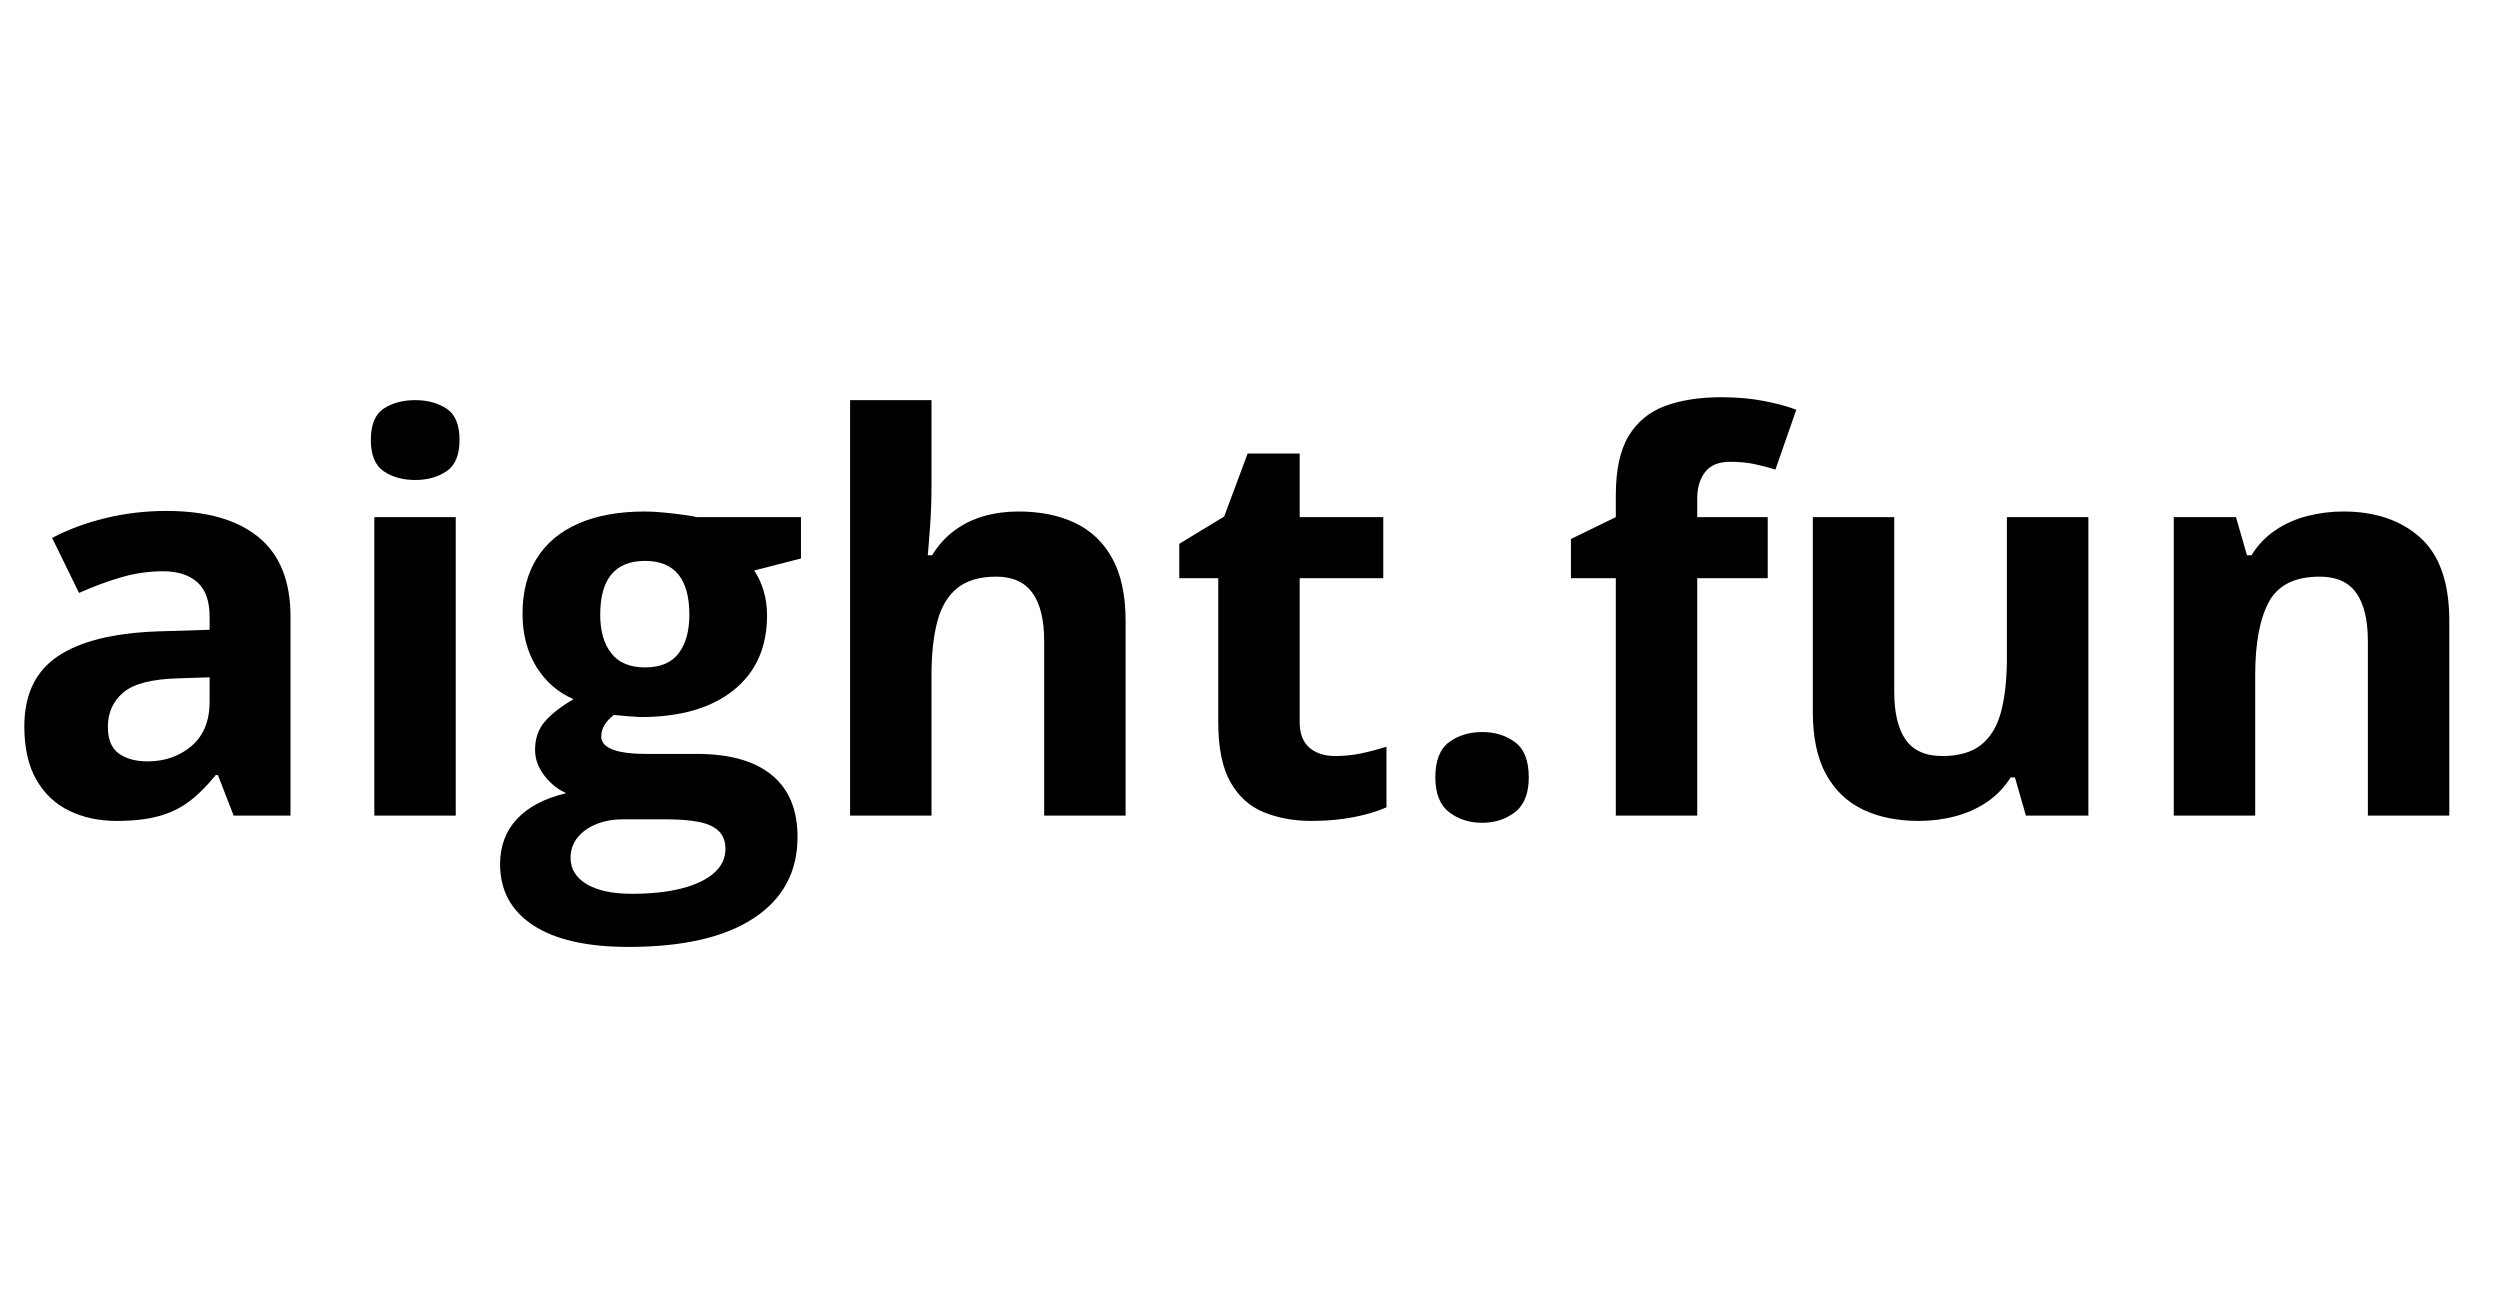 <svg xmlns="http://www.w3.org/2000/svg" xmlns:xlink="http://www.w3.org/1999/xlink" width="1200" zoomAndPan="magnify" viewBox="0 0 900 472.5" height="630" preserveAspectRatio="xMidYMid meet" version="1.0"><defs><g/></defs><g fill="#000000" fill-opacity="1"><g transform="translate(0.489, 293.61)"><g><path d="M 59.406 -109.672 C 73.82 -109.672 84.875 -106.531 92.562 -100.25 C 100.25 -93.969 104.094 -84.422 104.094 -71.609 L 104.094 0 L 83.625 0 L 77.953 -14.609 L 77.188 -14.609 C 74.102 -10.766 70.957 -7.625 67.75 -5.188 C 64.551 -2.75 60.867 -0.957 56.703 0.188 C 52.535 1.344 47.473 1.922 41.516 1.922 C 35.172 1.922 29.484 0.707 24.453 -1.719 C 19.43 -4.156 15.477 -7.891 12.594 -12.922 C 9.707 -17.953 8.266 -24.348 8.266 -32.109 C 8.266 -43.516 12.27 -51.922 20.281 -57.328 C 28.289 -62.742 40.305 -65.738 56.328 -66.312 L 74.969 -66.891 L 74.969 -71.609 C 74.969 -77.242 73.492 -81.375 70.547 -84 C 67.598 -86.633 63.5 -87.953 58.25 -87.953 C 53.051 -87.953 47.953 -87.211 42.953 -85.734 C 37.961 -84.266 32.969 -82.406 27.969 -80.156 L 18.266 -99.953 C 23.961 -102.973 30.352 -105.348 37.438 -107.078 C 44.52 -108.805 51.844 -109.672 59.406 -109.672 Z M 74.969 -49.781 L 63.625 -49.406 C 54.145 -49.145 47.562 -47.441 43.875 -44.297 C 40.188 -41.16 38.344 -37.031 38.344 -31.906 C 38.344 -27.426 39.656 -24.238 42.281 -22.344 C 44.914 -20.457 48.348 -19.516 52.578 -19.516 C 58.859 -19.516 64.16 -21.367 68.484 -25.078 C 72.805 -28.797 74.969 -34.082 74.969 -40.938 Z M 74.969 -49.781 "/></g></g></g><g fill="#000000" fill-opacity="1"><g transform="translate(119.381, 293.61)"><g><path d="M 44.688 -107.453 L 44.688 0 L 15.375 0 L 15.375 -107.453 Z M 30.078 -149.562 C 34.441 -149.562 38.191 -148.551 41.328 -146.531 C 44.473 -144.508 46.047 -140.742 46.047 -135.234 C 46.047 -129.785 44.473 -126.02 41.328 -123.938 C 38.191 -121.852 34.441 -120.812 30.078 -120.812 C 25.66 -120.812 21.895 -121.852 18.781 -123.938 C 15.676 -126.02 14.125 -129.785 14.125 -135.234 C 14.125 -140.742 15.676 -144.508 18.781 -146.531 C 21.895 -148.551 25.66 -149.562 30.078 -149.562 Z M 30.078 -149.562 "/></g></g></g><g fill="#000000" fill-opacity="1"><g transform="translate(179.452, 293.61)"><g><path d="M 46.812 47.281 C 31.812 47.281 20.352 44.672 12.438 39.453 C 4.531 34.234 0.578 26.914 0.578 17.5 C 0.578 11.02 2.594 5.602 6.625 1.25 C 10.664 -3.102 16.594 -6.211 24.406 -8.078 C 21.395 -9.359 18.77 -11.457 16.531 -14.375 C 14.289 -17.289 13.172 -20.379 13.172 -23.641 C 13.172 -27.742 14.352 -31.156 16.719 -33.875 C 19.094 -36.602 22.523 -39.281 27.016 -41.906 C 21.367 -44.344 16.895 -48.25 13.594 -53.625 C 10.301 -59.008 8.656 -65.352 8.656 -72.656 C 8.656 -80.477 10.367 -87.129 13.797 -92.609 C 17.223 -98.086 22.219 -102.266 28.781 -105.141 C 35.352 -108.023 43.348 -109.469 52.766 -109.469 C 54.754 -109.469 57.062 -109.336 59.688 -109.078 C 62.312 -108.828 64.727 -108.539 66.938 -108.219 C 69.156 -107.906 70.645 -107.648 71.406 -107.453 L 108.891 -107.453 L 108.891 -92.562 L 92.078 -88.234 C 93.617 -85.859 94.77 -83.328 95.531 -80.641 C 96.301 -77.953 96.688 -75.102 96.688 -72.094 C 96.688 -60.551 92.664 -51.562 84.625 -45.125 C 76.582 -38.688 65.422 -35.469 51.141 -35.469 C 47.742 -35.656 44.535 -35.91 41.516 -36.234 C 40.047 -35.078 38.926 -33.859 38.156 -32.578 C 37.383 -31.297 37 -29.953 37 -28.547 C 37 -27.141 37.594 -25.969 38.781 -25.031 C 39.969 -24.102 41.758 -23.398 44.156 -22.922 C 46.562 -22.441 49.562 -22.203 53.156 -22.203 L 71.406 -22.203 C 83.195 -22.203 92.188 -19.672 98.375 -14.609 C 104.562 -9.547 107.656 -2.113 107.656 7.688 C 107.656 20.25 102.414 29.988 91.938 36.906 C 81.457 43.82 66.414 47.281 46.812 47.281 Z M 48.062 28.156 C 55.039 28.156 61.047 27.5 66.078 26.188 C 71.109 24.875 74.969 23.016 77.656 20.609 C 80.352 18.211 81.703 15.348 81.703 12.016 C 81.703 9.328 80.914 7.195 79.344 5.625 C 77.77 4.051 75.395 2.941 72.219 2.297 C 69.051 1.66 65.004 1.344 60.078 1.344 L 44.891 1.344 C 41.297 1.344 38.07 1.922 35.219 3.078 C 32.375 4.234 30.117 5.848 28.453 7.922 C 26.785 10.004 25.953 12.426 25.953 15.188 C 25.953 19.219 27.891 22.383 31.766 24.688 C 35.641 27 41.07 28.156 48.062 28.156 Z M 52.766 -53.344 C 58.273 -53.344 62.312 -55.039 64.875 -58.438 C 67.438 -61.832 68.719 -66.445 68.719 -72.281 C 68.719 -78.75 67.391 -83.598 64.734 -86.828 C 62.078 -90.066 58.086 -91.688 52.766 -91.688 C 47.379 -91.688 43.344 -90.066 40.656 -86.828 C 37.969 -83.598 36.625 -78.75 36.625 -72.281 C 36.625 -66.445 37.953 -61.832 40.609 -58.438 C 43.266 -55.039 47.316 -53.344 52.766 -53.344 Z M 52.766 -53.344 "/></g></g></g><g fill="#000000" fill-opacity="1"><g transform="translate(290.655, 293.61)"><g><path d="M 44.688 -149.562 L 44.688 -119.094 C 44.688 -113.77 44.508 -108.703 44.156 -103.891 C 43.812 -99.086 43.539 -95.695 43.344 -93.719 L 44.891 -93.719 C 47.191 -97.426 49.926 -100.43 53.094 -102.734 C 56.27 -105.047 59.781 -106.742 63.625 -107.828 C 67.469 -108.922 71.602 -109.469 76.031 -109.469 C 83.781 -109.469 90.535 -108.109 96.297 -105.391 C 102.066 -102.672 106.551 -98.41 109.75 -92.609 C 112.957 -86.805 114.562 -79.289 114.562 -70.062 L 114.562 0 L 85.25 0 L 85.25 -62.766 C 85.25 -70.453 83.836 -76.25 81.016 -80.156 C 78.203 -84.062 73.848 -86.016 67.953 -86.016 C 62.055 -86.016 57.41 -84.656 54.016 -81.938 C 50.617 -79.219 48.211 -75.211 46.797 -69.922 C 45.391 -64.641 44.688 -58.188 44.688 -50.562 L 44.688 0 L 15.375 0 L 15.375 -149.562 Z M 44.688 -149.562 "/></g></g></g><g fill="#000000" fill-opacity="1"><g transform="translate(420.023, 293.61)"><g><path d="M 60.656 -21.438 C 63.852 -21.438 66.973 -21.754 70.016 -22.391 C 73.055 -23.035 76.086 -23.836 79.109 -24.797 L 79.109 -2.984 C 75.961 -1.566 72.066 -0.395 67.422 0.531 C 62.773 1.457 57.695 1.922 52.188 1.922 C 45.781 1.922 40.031 0.879 34.938 -1.203 C 29.844 -3.285 25.836 -6.906 22.922 -12.062 C 20.004 -17.219 18.547 -24.41 18.547 -33.641 L 18.547 -85.453 L 4.516 -85.453 L 4.516 -97.844 L 20.672 -107.656 L 29.125 -130.328 L 47.859 -130.328 L 47.859 -107.453 L 77.953 -107.453 L 77.953 -85.453 L 47.859 -85.453 L 47.859 -33.641 C 47.859 -29.535 49.023 -26.473 51.359 -24.453 C 53.703 -22.441 56.801 -21.438 60.656 -21.438 Z M 60.656 -21.438 "/></g></g></g><g fill="#000000" fill-opacity="1"><g transform="translate(505.468, 293.61)"><g><path d="M 11.25 -13.75 C 11.25 -19.77 12.895 -23.992 16.188 -26.422 C 19.488 -28.859 23.477 -30.078 28.156 -30.078 C 32.707 -30.078 36.633 -28.859 39.938 -26.422 C 43.238 -23.992 44.891 -19.77 44.891 -13.75 C 44.891 -7.977 43.238 -3.812 39.938 -1.25 C 36.633 1.312 32.707 2.594 28.156 2.594 C 23.477 2.594 19.488 1.312 16.188 -1.25 C 12.895 -3.812 11.25 -7.977 11.25 -13.75 Z M 11.25 -13.75 "/></g></g></g><g fill="#000000" fill-opacity="1"><g transform="translate(561.598, 293.61)"><g><path d="M 74.781 -85.453 L 49.406 -85.453 L 49.406 0 L 20.094 0 L 20.094 -85.453 L 3.938 -85.453 L 3.938 -99.578 L 20.094 -107.453 L 20.094 -115.344 C 20.094 -124.5 21.645 -131.625 24.75 -136.719 C 27.852 -141.812 32.238 -145.398 37.906 -147.484 C 43.582 -149.566 50.297 -150.609 58.047 -150.609 C 63.754 -150.609 68.945 -150.145 73.625 -149.219 C 78.301 -148.289 82.113 -147.25 85.062 -146.094 L 77.562 -124.562 C 75.32 -125.27 72.883 -125.91 70.25 -126.484 C 67.625 -127.066 64.613 -127.359 61.219 -127.359 C 57.125 -127.359 54.129 -126.125 52.234 -123.656 C 50.348 -121.188 49.406 -118.031 49.406 -114.188 L 49.406 -107.453 L 74.781 -107.453 Z M 74.781 -85.453 "/></g></g></g><g fill="#000000" fill-opacity="1"><g transform="translate(637.816, 293.61)"><g><path d="M 114 -107.453 L 114 0 L 91.5 0 L 87.562 -13.75 L 86.016 -13.75 C 83.711 -10.094 80.832 -7.109 77.375 -4.797 C 73.914 -2.492 70.102 -0.801 65.938 0.281 C 61.77 1.375 57.441 1.922 52.953 1.922 C 45.266 1.922 38.566 0.562 32.859 -2.156 C 27.16 -4.883 22.723 -9.129 19.547 -14.891 C 16.379 -20.66 14.797 -28.16 14.797 -37.391 L 14.797 -107.453 L 44.109 -107.453 L 44.109 -44.688 C 44.109 -37 45.484 -31.203 48.234 -27.297 C 50.992 -23.391 55.391 -21.438 61.422 -21.438 C 67.379 -21.438 72.055 -22.797 75.453 -25.516 C 78.848 -28.242 81.234 -32.25 82.609 -37.531 C 83.984 -42.82 84.672 -49.281 84.672 -56.906 L 84.672 -107.453 Z M 114 -107.453 "/></g></g></g><g fill="#000000" fill-opacity="1"><g transform="translate(767.185, 293.61)"><g><path d="M 76.406 -109.469 C 87.875 -109.469 97.098 -106.344 104.078 -100.094 C 111.066 -93.852 114.562 -83.844 114.562 -70.062 L 114.562 0 L 85.25 0 L 85.25 -62.766 C 85.25 -70.453 83.852 -76.25 81.062 -80.156 C 78.281 -84.062 73.91 -86.016 67.953 -86.016 C 58.984 -86.016 52.863 -82.973 49.594 -76.891 C 46.32 -70.805 44.688 -62.031 44.688 -50.562 L 44.688 0 L 15.375 0 L 15.375 -107.453 L 37.766 -107.453 L 41.719 -93.719 L 43.344 -93.719 C 45.656 -97.426 48.523 -100.43 51.953 -102.734 C 55.379 -105.047 59.191 -106.742 63.391 -107.828 C 67.586 -108.922 71.926 -109.469 76.406 -109.469 Z M 76.406 -109.469 "/></g></g></g></svg>